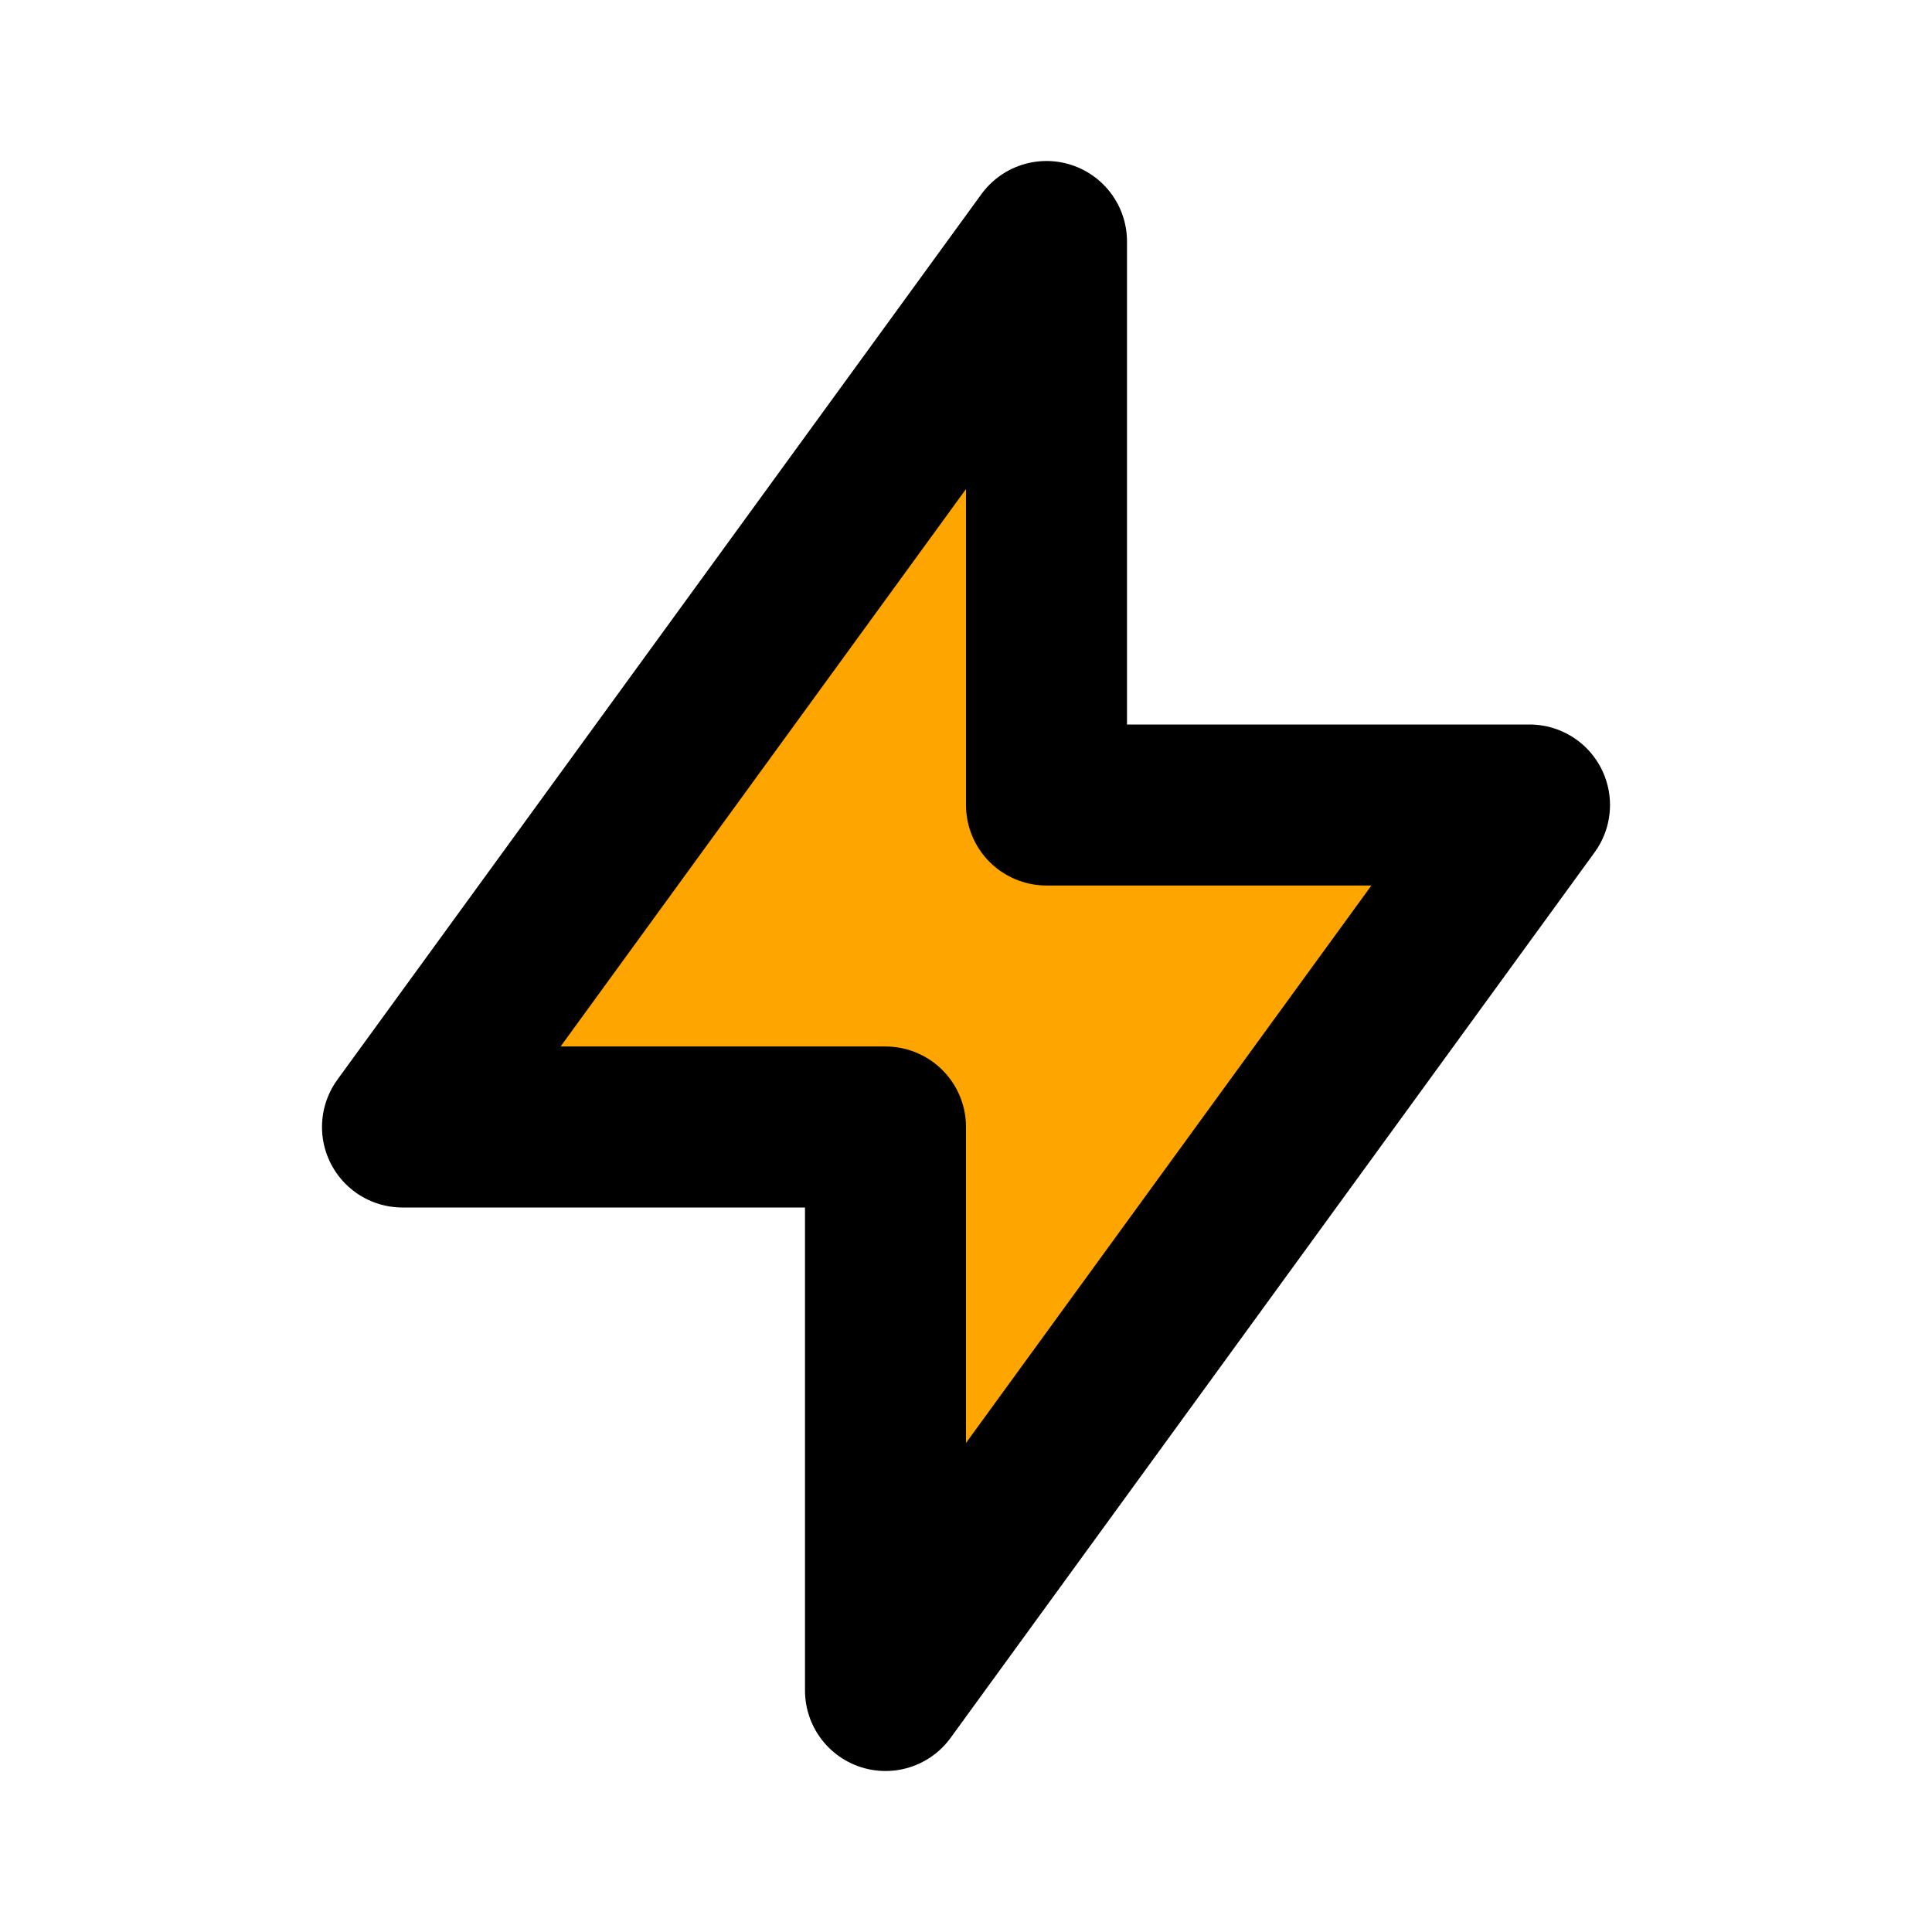 <svg 
xmlns="http://www.w3.org/2000/svg" 
class="icon icon-tabler icon-tabler-bolt" 
width="24" 
height="24" 
viewBox="0 0 24 24" 
stroke-width="2" 
stroke="currentColor" 
fill="orange" 
stroke-linecap="round" 
stroke-linejoin="round">
<path 
stroke="none" 
d="M0 0h24v24H0z" 
fill="none">
</path>
<polyline points="13 3 13 10 19 10 11 21 11 14 5 14 13 3"></polyline>
</svg>